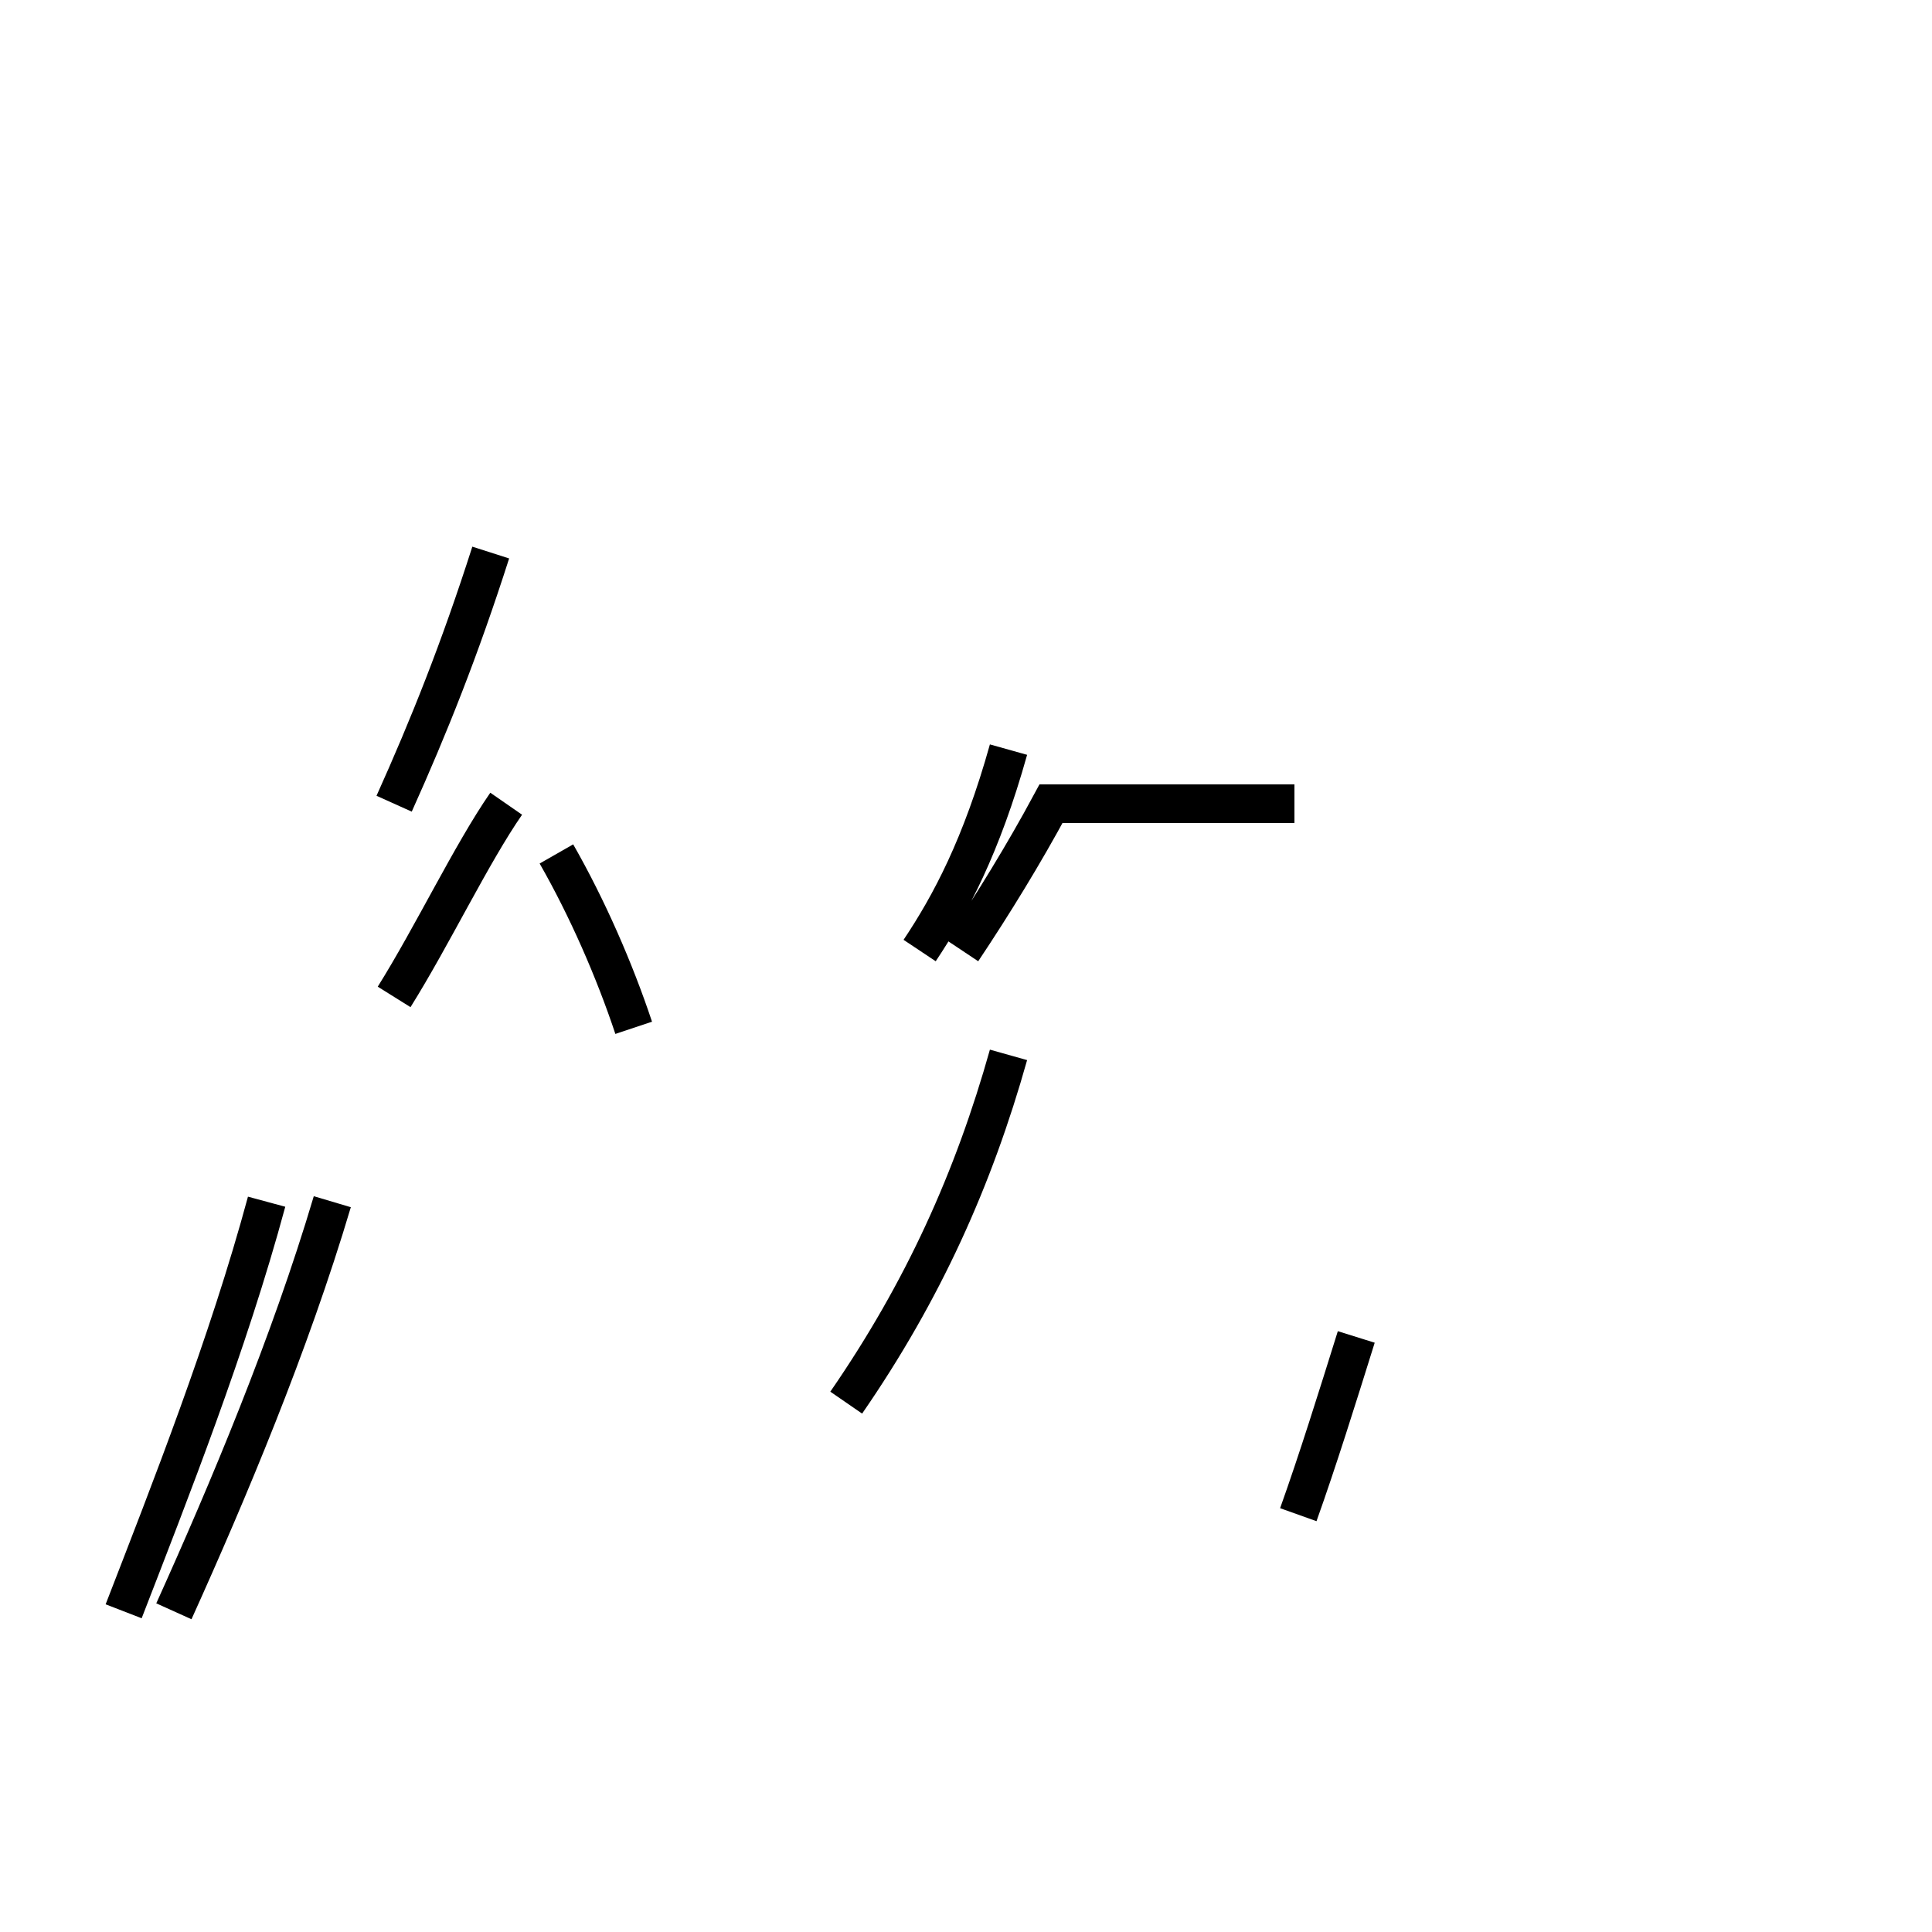 <?xml version='1.0' encoding='utf8'?>
<svg viewBox="0.0 -44.0 50.0 50.0" version="1.1" xmlns="http://www.w3.org/2000/svg">
<rect x="0.0" y="-44.0" width="50.0" height="50.0" fill="#808080" stroke="none"/>
<rect x="-1000" y="-1000" width="2000" height="2000" stroke="white" fill="white"/>
<g style="fill:none; stroke:#000000;  stroke-width:1">
<path d="M 24.9 19.4 C 25.7 20.6 26.5 21.9 27.2 23.2 L 33.5 23.2 M 23.8 19.4 C 24.6 20.6 25.4 22.1 26.1 24.6 M 26.1 16.7 C 25.2 13.5 23.9 10.6 21.9 7.7 M 33.6 4.8 C 34.1 6.2 34.6 7.8 35.1 9.4 M 16.4 17.4 C 15.9 18.9 15.2 20.5 14.4 21.9 M 10.2 23.2 C 11.1 25.2 11.9 27.2 12.7 29.7 M 13.1 23.2 C 12.2 21.9 11.2 19.8 10.2 18.2 M 4.5 2.3 C 5.9 5.4 7.5 9.2 8.6 12.9 M 3.2 2.3 C 4.4 5.4 5.9 9.2 6.9 12.9 " transform="scale(1, -1)" />
</g>
</svg>